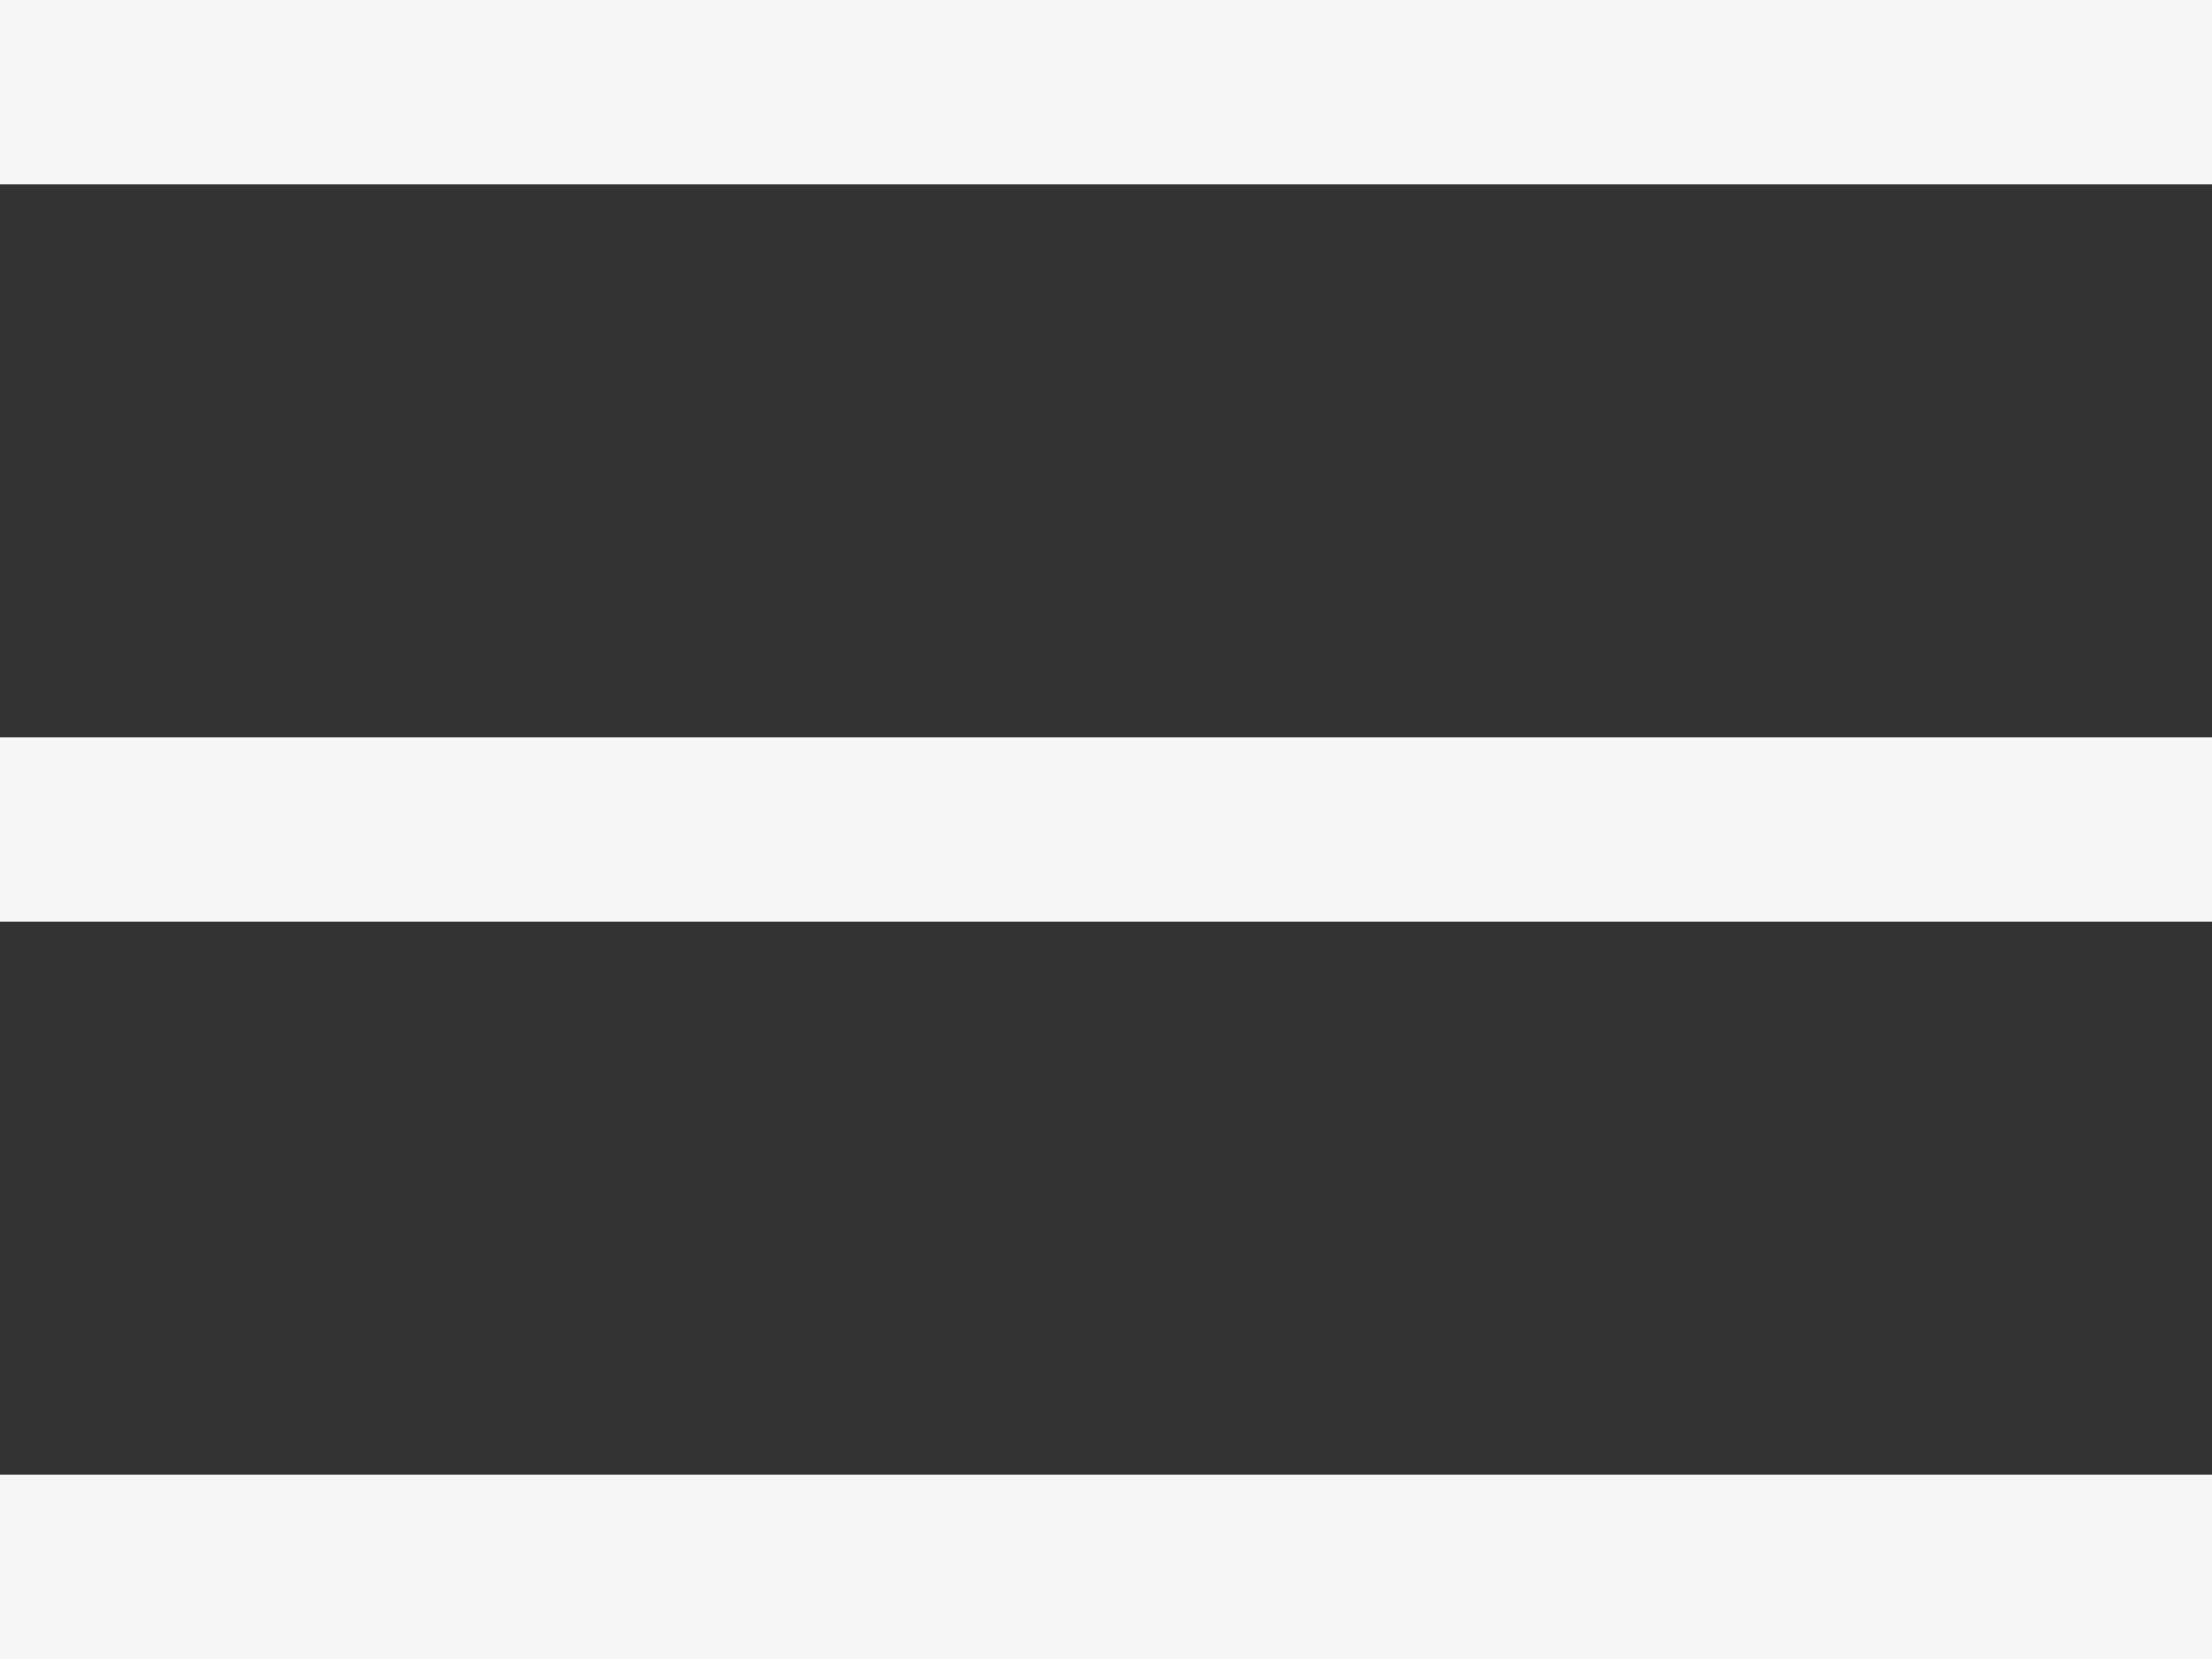 <svg width="24" height="18" fill="none" xmlns="http://www.w3.org/2000/svg"><rect width="100%" height="100%" fill="#333333" stroke="none"/><path fill="#F6F6F6" d="M0 0h24v2H0zM0 8h24v2H0zM0 16h24v2H0z"/></svg>